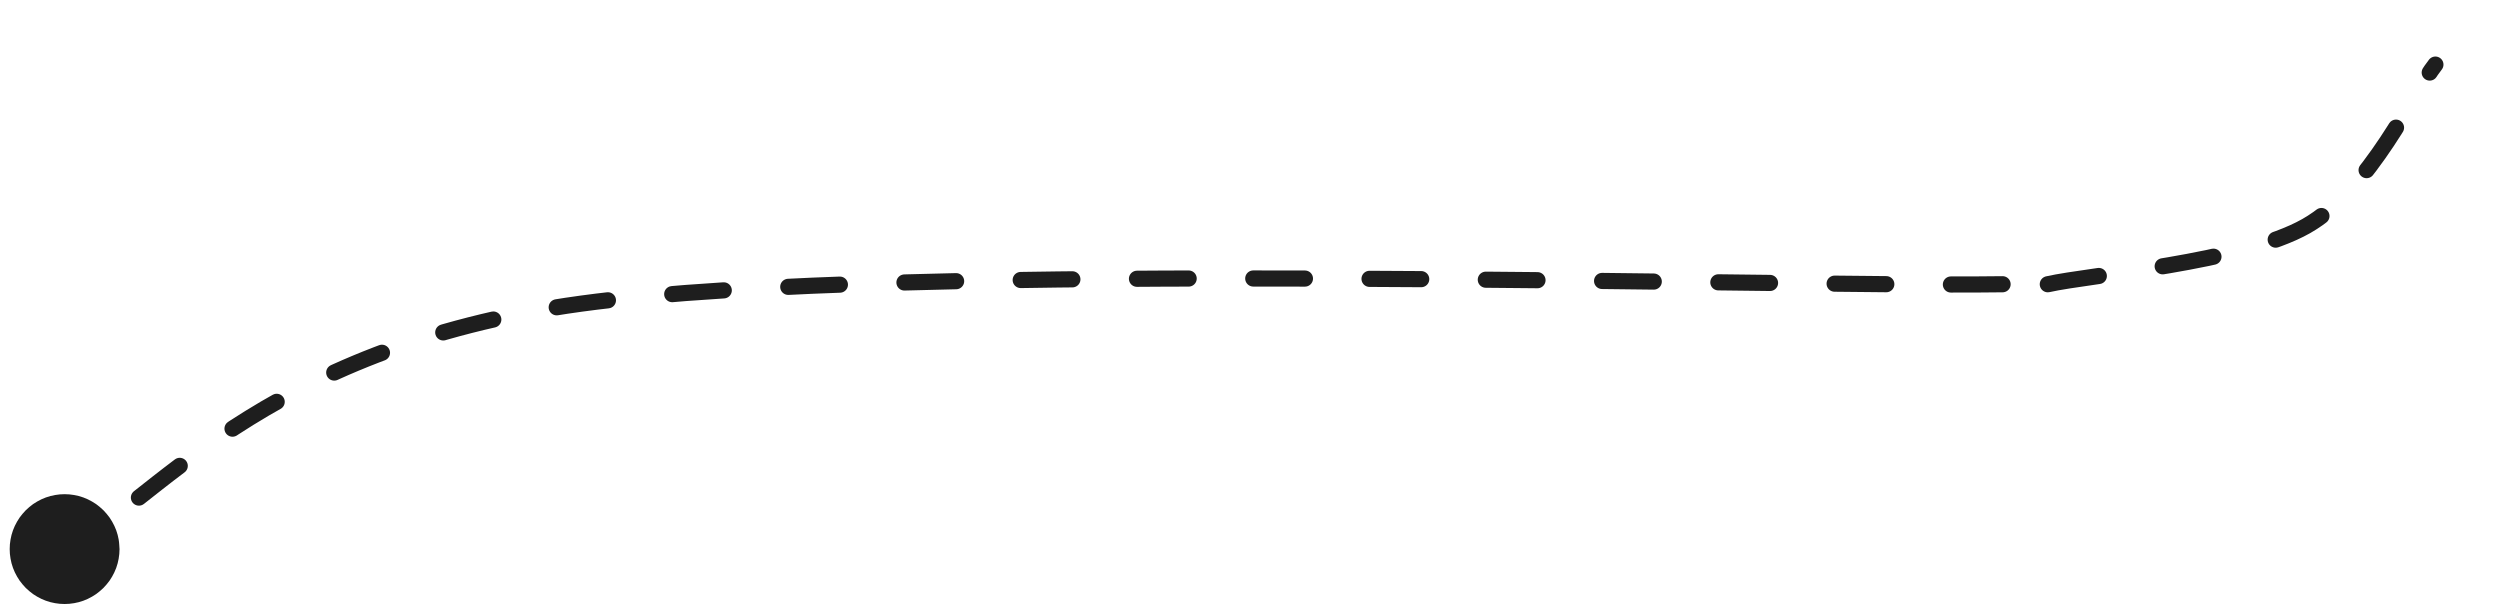 <svg version="1.1" xmlns="http://www.w3.org/2000/svg" viewBox="0 0 387 95" width="387" height="95">
  <!-- svg-source:excalidraw -->
  <!-- payload-type:application/vnd.excalidraw+json --><!-- payload-version:2 --><!-- payload-start -->eyJ2ZXJzaW9uIjoiMSIsImVuY29kaW5nIjoiYnN0cmluZyIsImNvbXByZXNzZWQiOnRydWUsImVuY29kZWQiOiJ4nO1U32+bMFx1MDAxMH7PX4Hoa7PGQFxm9G3NKjVTNa3rfkib+uBiJ3gxNrVN06zK/z7bSTChmTLtaZpmJIS/u+/ufL6P50FcdTAwMTCEelWT8DxcYslTgVx1MDAxOMVcdTAwMTItw1OLP1x1MDAxMqmo4MZcdTAwMTS5vVx1MDAxMo0snGepda3Oz84841UhqlxyizBSXHUwMDExrpXx+2b2QfDs3sZCseVOp7P60zDOSXl/PfmuXHUwMDFm1GXefHRU57QrXHUwMDA2SSmWXHUwMDFlfjJcdTAwMTiIsrRcdTAwMDVWXHUwMDA2gOmo3S8p1qXB4pHHSkLnpTZgXHUwMDAyWlxm8TmzXHS8l9JSLMhEMCFt4lx1MDAxM0Ds41Pfo2Ixl6LhuPXRXHUwMDEycVUjac7p/WaUsVu9YptcdTAwMGWhomxkJ8omy5dtlVFcdTAwMGZveVx1MDAxOKmSYE8zeeclJ0rtlSxqVFBtW1x1MDAwMDrHtUXWU+w6f+fLkqhcIlPbet4w1lxyzPE28O6GfPujLbL2dVx1MDAxMmJjgDHMXCKQdlx1MDAxYe+nJM5AXHUwMDFmfSe4m5g0TVJcdTAwMTjlXHUwMDEwtlx1MDAwZVS9MZOiXdBcdTAwMTliivh+28ou/Vx1MDAxNO2V3dRcdTAwMThtSFx1MDAwMObjbFxmo3iUjuPWzihf9DlMXHUwMDE0i1x1MDAwM3lqQbtjapf/XG58t92m/b47Peg9jKI9QnyU0Fx1MDAxOVS7XHUwMDEy4Fx1MDAxOYNcdTAwMWUzZEjpiagqqs3Z39u6+2dUXHUwMDFhSX1BOaZ83rdcdTAwMTGOf2FxrNdWaSVBL0bE8Lq2XHUwMDEwXHUwMDBiXHUwMDFkOtt2KnrC/nDDZ/HyMeLwKr2+qVx1MDAxZb5e/fj89jeFnSdHhVxyXHUwMDBm6Dr2tP+6blx1MDAwM/+RriGEaVx1MDAxYcHORXhhg1x1MDAwNPbRnbBBlowykFx1MDAwMuhP/o8pO9lzXHUwMDFm5sf84b5/nPztura2jaxcdTAwMDfb2kJU17fa3EY7Q+EjJcuLl4I5mbllf1x1MDAwYm6krFiIXHUwMDFivfVg/Vx1MDAxM3XiXGLPIn0=<!-- payload-end -->
  <defs>
    <style class="style-fonts">
      @font-face {
        font-family: "Virgil";
        src: url("https://excalidraw.com/Virgil.woff2");
      }
      @font-face {
        font-family: "Cascadia";
        src: url("https://excalidraw.com/Cascadia.woff2");
      }
    </style>
    
  </defs>
  <rect x="0" y="0" width="387" height="95" fill="#ffffff"></rect><g stroke-linecap="round"><g transform="translate(310 44) rotate(0 -150 20.05)"><path d="M0 0 C-36.67 0.5, -170 -3.83, -220 3 C-270 9.83, -286.67 34.67, -300 41" stroke="#1e1e1e" stroke-width="2.5" fill="none" stroke-dasharray="8 10"></path></g><g transform="translate(310 44) rotate(0 -150 20.05)"><path d="M-291.5 41 C-291.5 41.49, -291.54 41.99, -291.63 42.48 C-291.71 42.96, -291.84 43.44, -292.01 43.91 C-292.18 44.37, -292.39 44.82, -292.64 45.25 C-292.88 45.68, -293.17 46.09, -293.49 46.46 C-293.8 46.84, -294.16 47.2, -294.54 47.51 C-294.91 47.83, -295.32 48.12, -295.75 48.36 C-296.18 48.61, -296.63 48.82, -297.09 48.99 C-297.56 49.16, -298.04 49.29, -298.52 49.37 C-299.01 49.46, -299.51 49.5, -300 49.5 C-300.49 49.5, -300.99 49.46, -301.48 49.37 C-301.96 49.29, -302.44 49.16, -302.91 48.99 C-303.37 48.82, -303.82 48.61, -304.25 48.36 C-304.68 48.12, -305.09 47.83, -305.46 47.51 C-305.84 47.2, -306.2 46.84, -306.51 46.46 C-306.83 46.09, -307.12 45.68, -307.36 45.25 C-307.61 44.82, -307.82 44.37, -307.99 43.91 C-308.16 43.44, -308.29 42.96, -308.37 42.48 C-308.46 41.99, -308.5 41.49, -308.5 41 C-308.5 40.51, -308.46 40.01, -308.37 39.52 C-308.29 39.04, -308.16 38.56, -307.99 38.09 C-307.82 37.63, -307.61 37.18, -307.36 36.75 C-307.12 36.32, -306.83 35.91, -306.51 35.54 C-306.2 35.16, -305.84 34.8, -305.46 34.49 C-305.09 34.17, -304.68 33.88, -304.25 33.64 C-303.82 33.39, -303.37 33.18, -302.91 33.01 C-302.44 32.84, -301.96 32.71, -301.48 32.63 C-300.99 32.54, -300.49 32.5, -300 32.5 C-299.51 32.5, -299.01 32.54, -298.52 32.63 C-298.04 32.71, -297.56 32.84, -297.09 33.01 C-296.63 33.18, -296.18 33.39, -295.75 33.64 C-295.32 33.88, -294.91 34.17, -294.54 34.49 C-294.16 34.8, -293.8 35.16, -293.49 35.54 C-293.17 35.91, -292.88 36.32, -292.64 36.75 C-292.39 37.18, -292.18 37.63, -292.01 38.09 C-291.84 38.56, -291.71 39.04, -291.63 39.52 C-291.54 40.01, -291.52 40.75, -291.5 41 C-291.48 41.25, -291.48 40.75, -291.5 41" stroke="none" stroke-width="0" fill="#1e1e1e"></path></g></g><mask></mask><g stroke-linecap="round"><g transform="translate(317 44) rotate(0 30 -17)"><path d="M0 0 C6.67 -1.5, 30 -3.33, 40 -9 C50 -14.67, 56.67 -29.83, 60 -34" stroke="#1e1e1e" stroke-width="2.5" fill="none" stroke-dasharray="8 10"></path></g></g><mask></mask></svg>